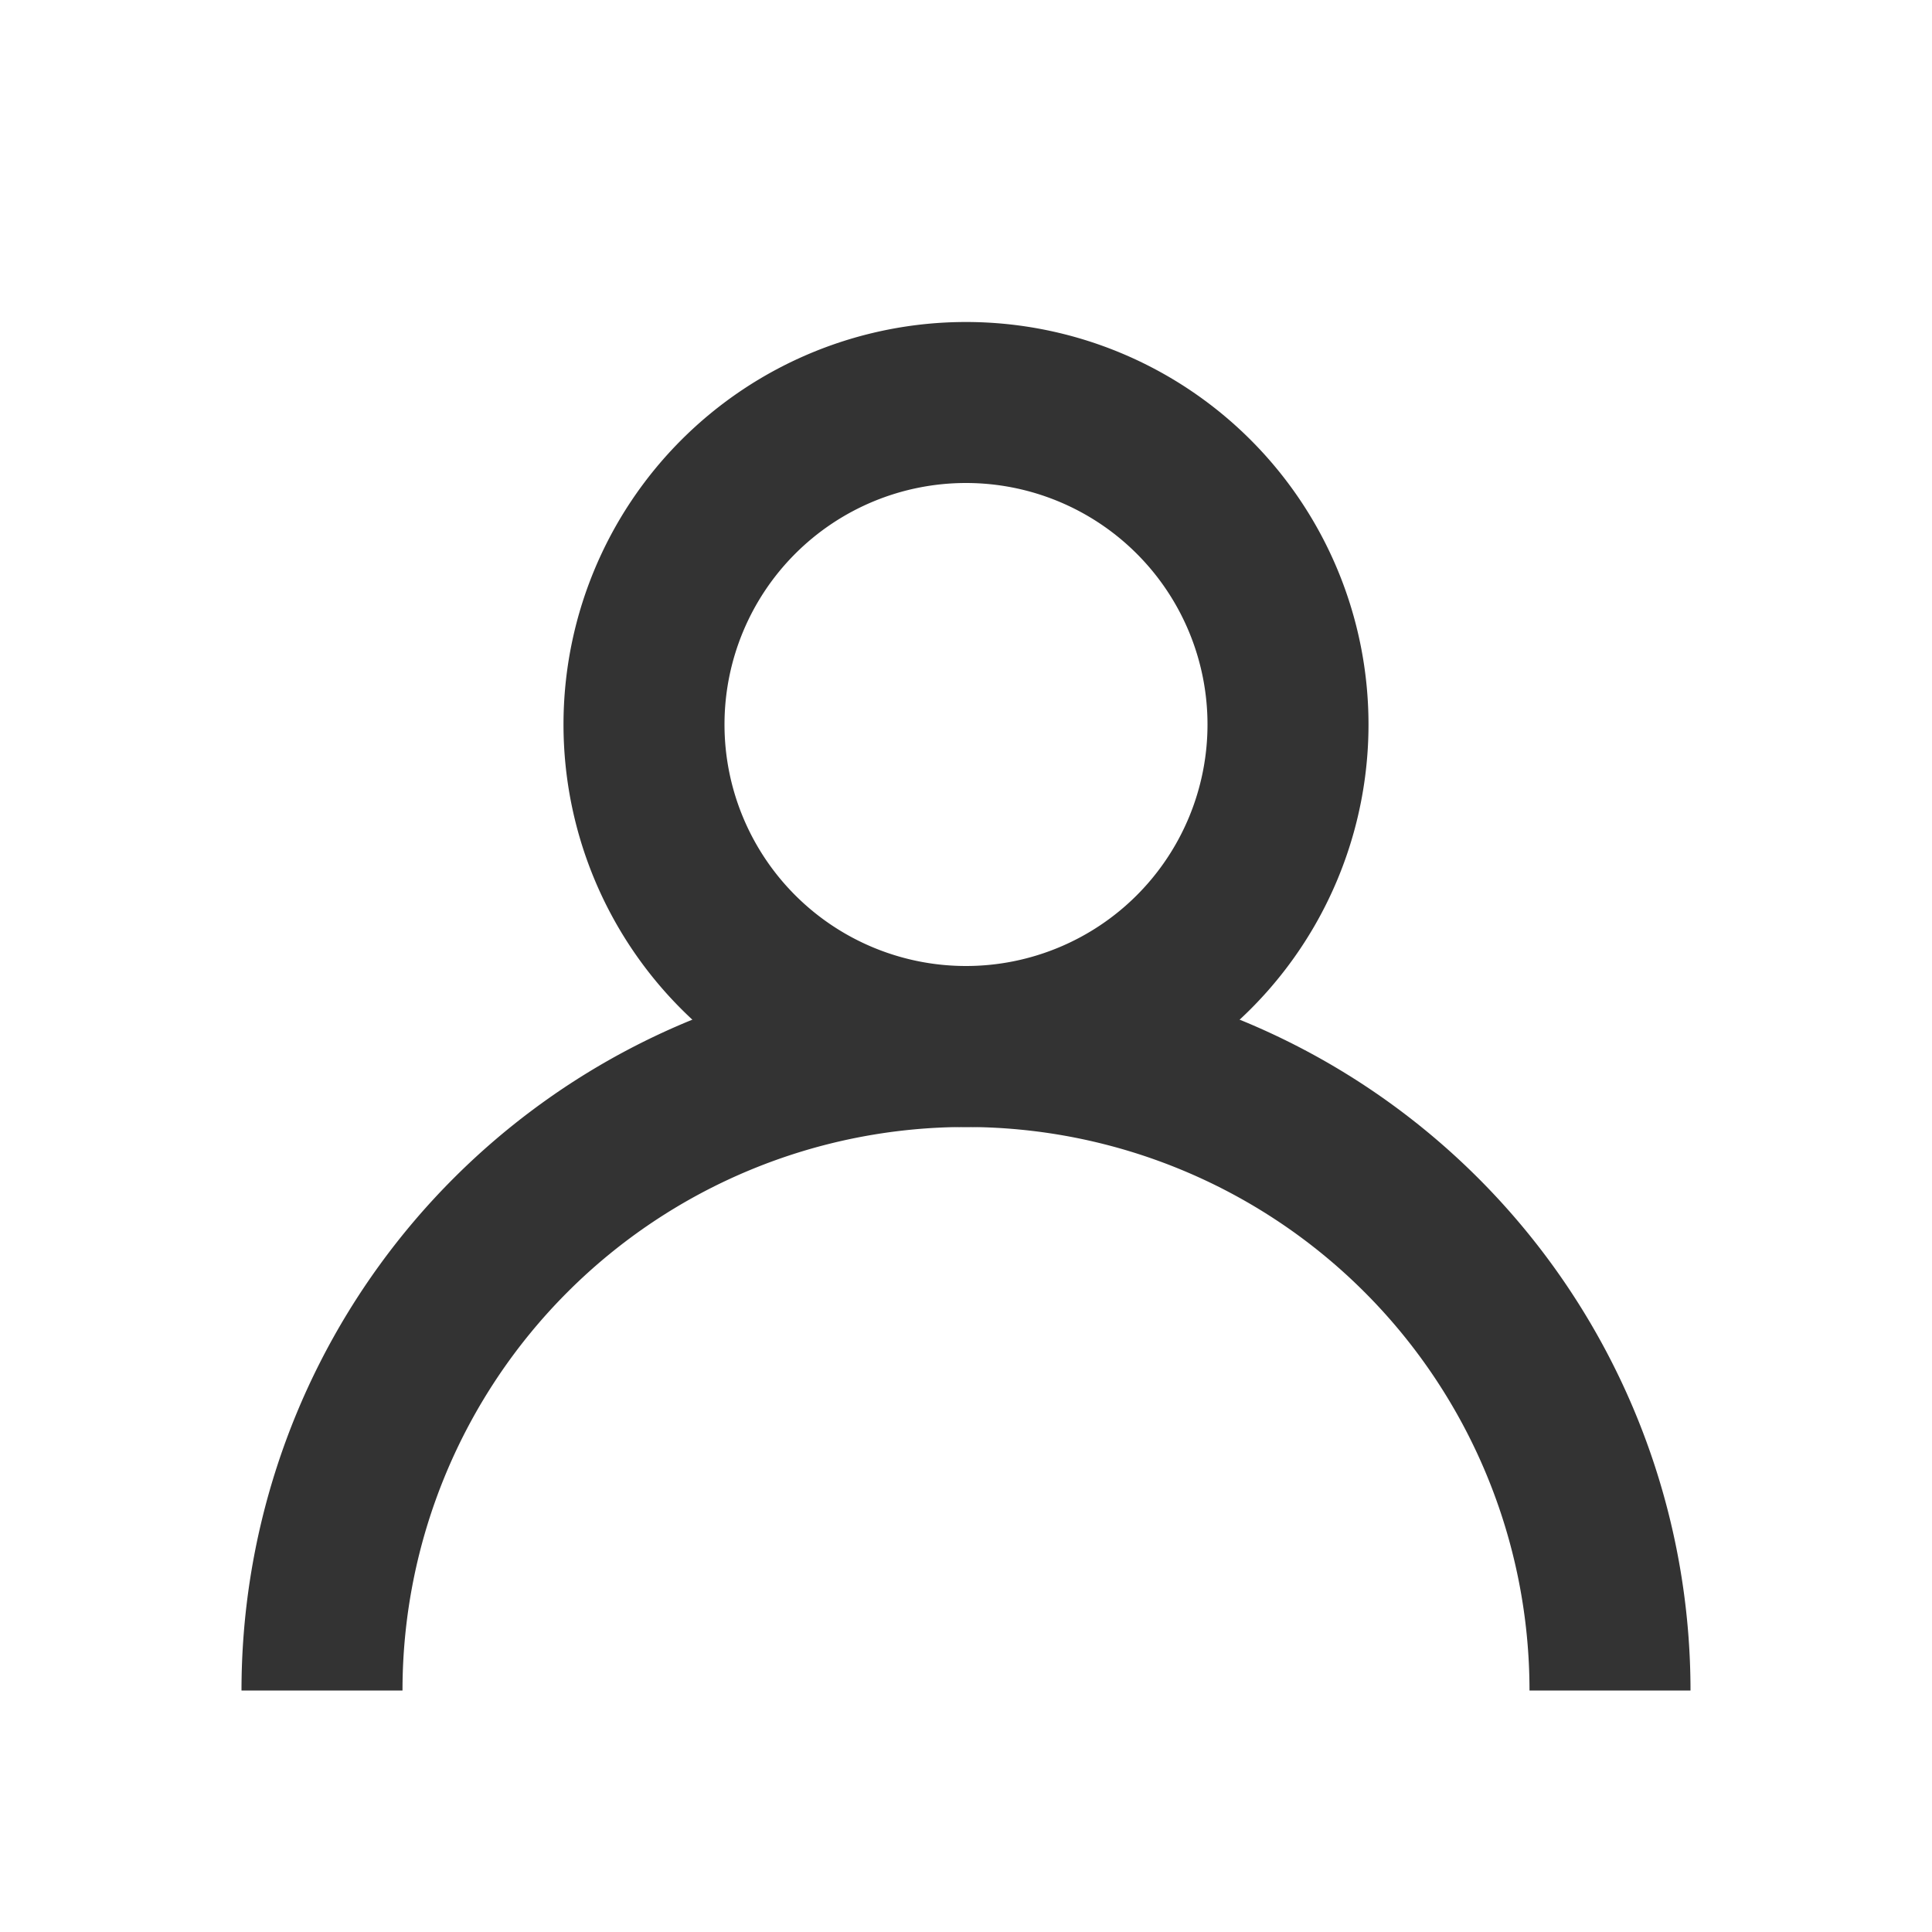 <svg viewBox="0 0 24 24" xmlns="http://www.w3.org/2000/svg"><path d="m0 0h24v24h-24z" fill="none"/><g fill="#333"><path d="m21 21h-2a7 7 0 0 0 -14 0h-2a9 9 0 0 1 18 0z"/><path d="m12 14a5 5 0 1 1 5-5 5 5 0 0 1 -5 5zm0-8a3 3 0 1 0 3 3 3 3 0 0 0 -3-3z"/></g></svg>